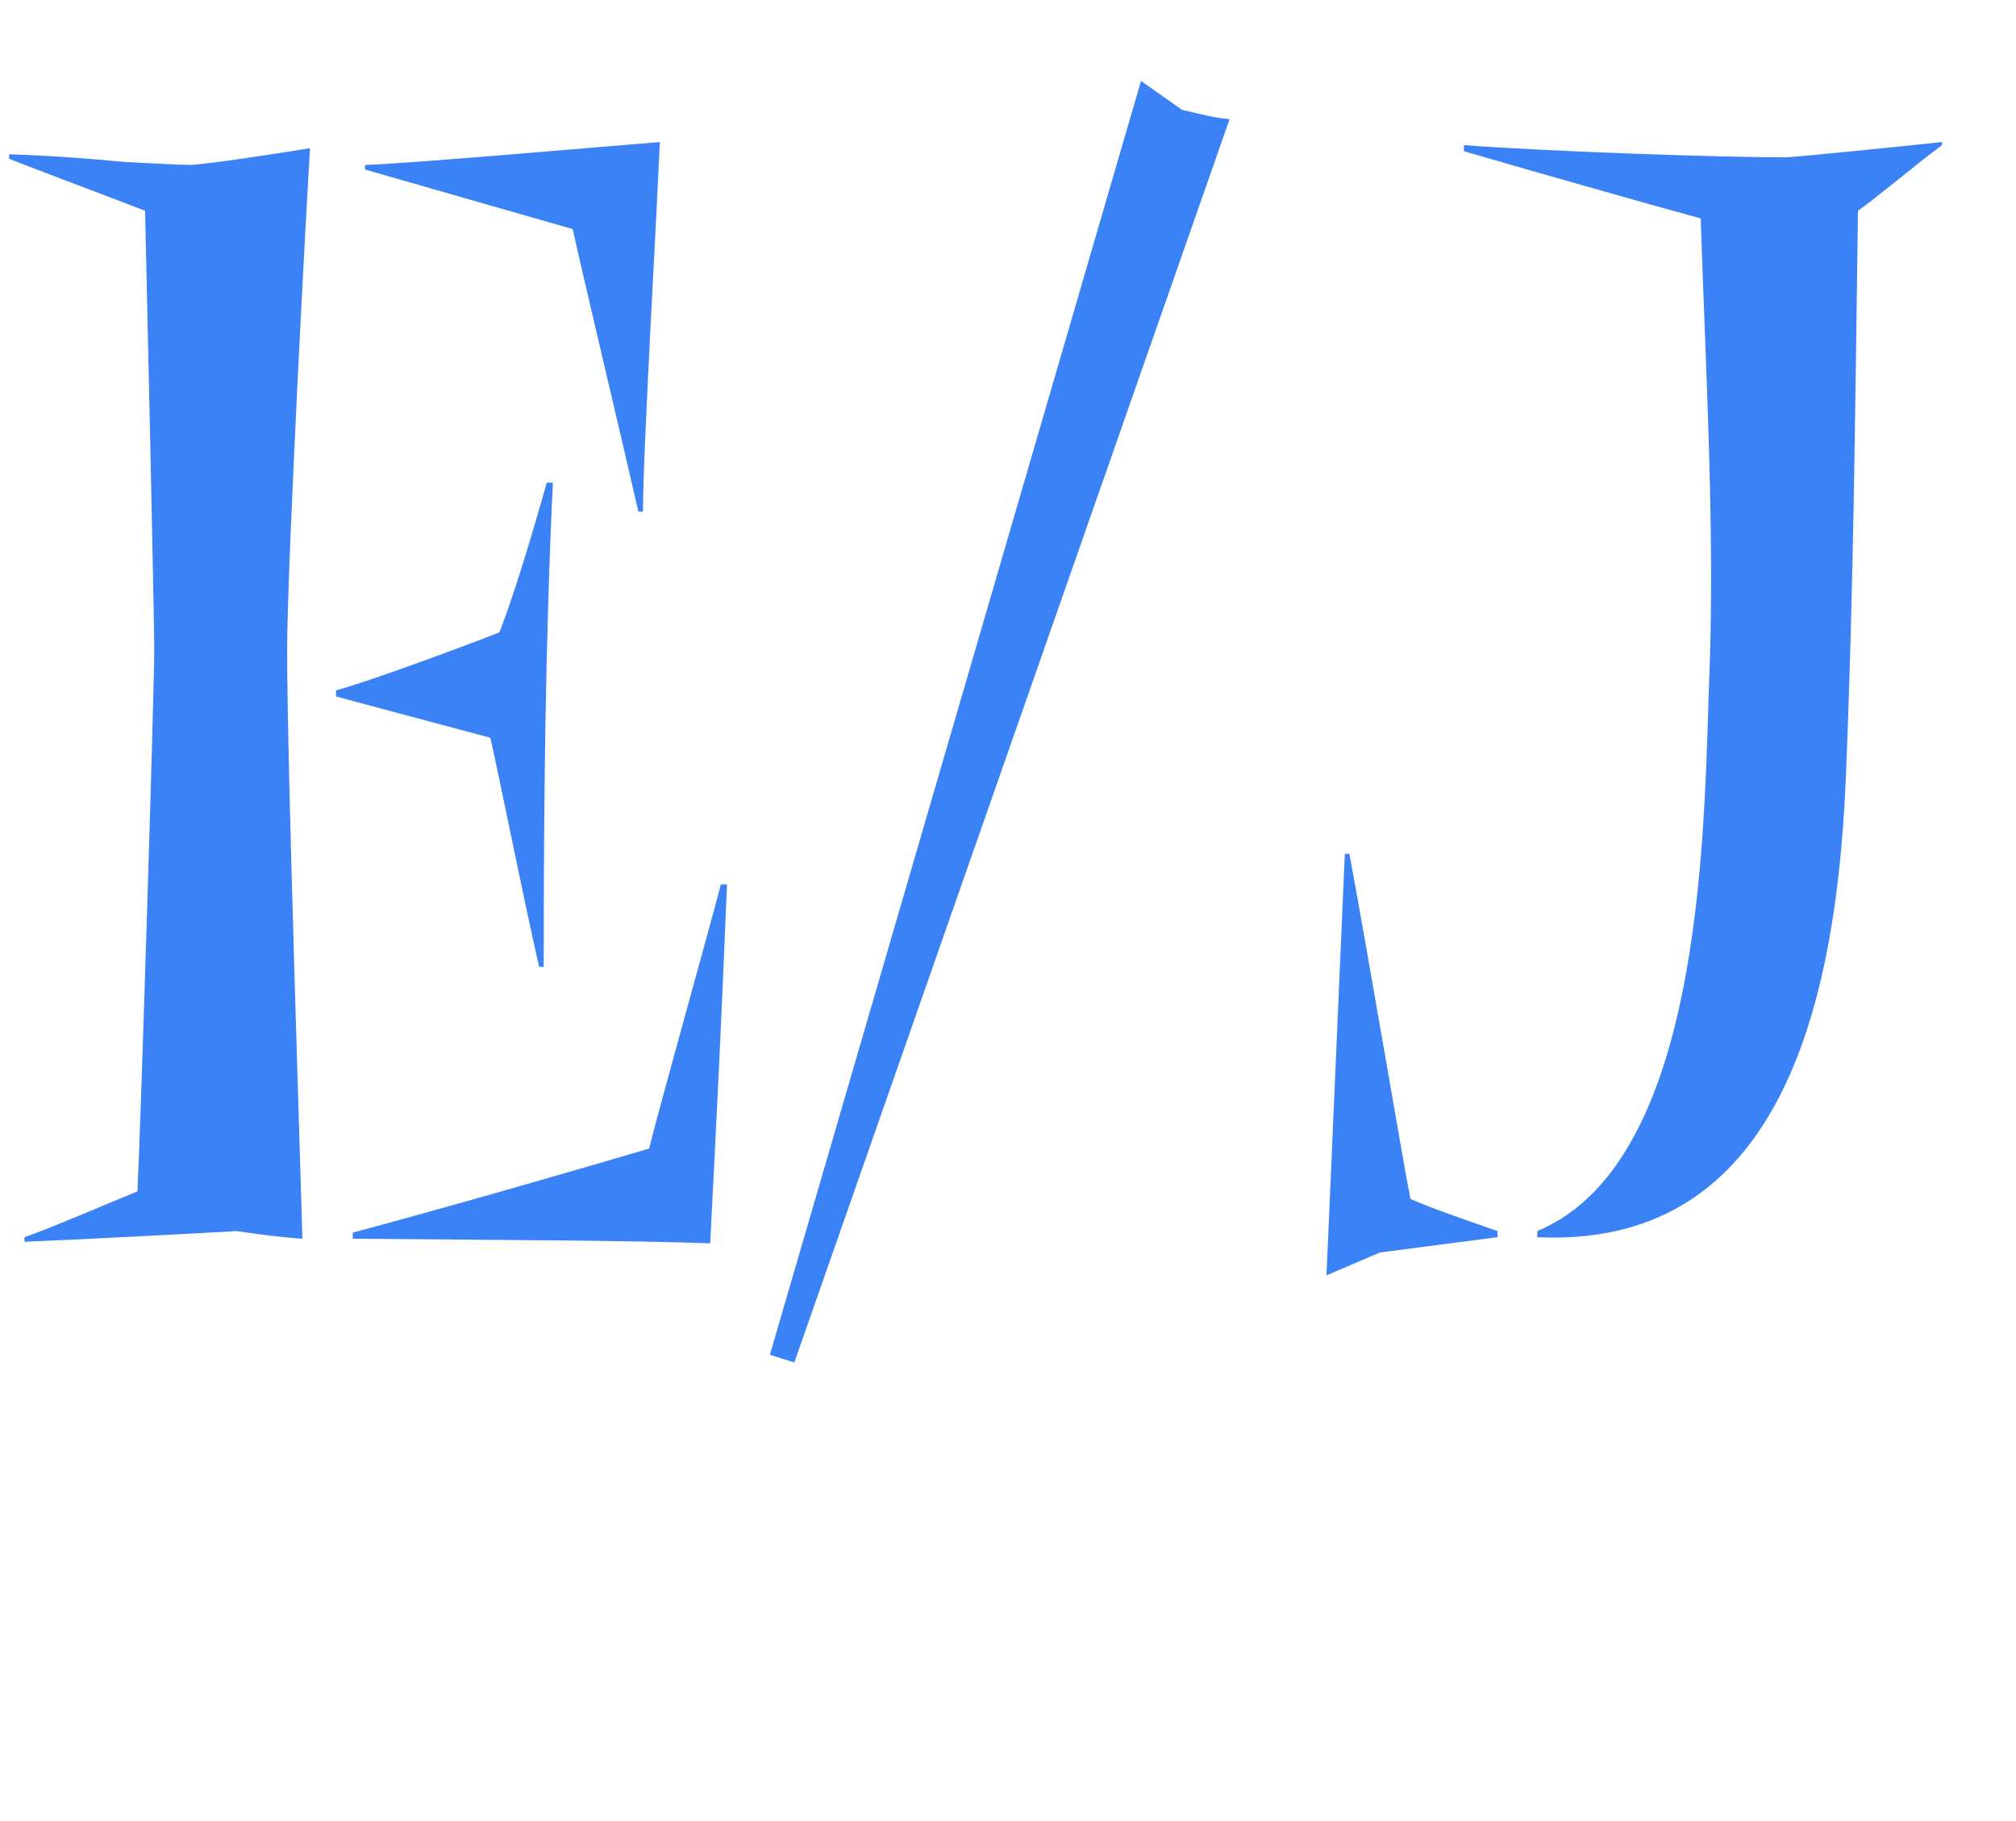 <svg width="330" height="298" viewBox="0 0 330 298" fill="none" xmlns="http://www.w3.org/2000/svg">
<path d="M105.25 83.75C105.25 73.75 107.5 35.75 108 23.25C101.5 23.75 67.5 26.75 59.75 27V27.75L93.75 37.5C94.75 42.25 102.75 76 104.5 83.75H105.25ZM89 158.25C89 132 89.25 105.25 90.5 79H89.5C86.75 88.75 84 97.75 81.75 103.5C74.75 106.25 59.75 111.75 55 113V114L80.25 120.75C81.25 124.75 85.5 146.25 88.25 158.25H89ZM118 144.75C116 152.5 108.25 180 106.25 188C97.75 190.5 75.5 197 57.75 201.75V202.75C85.25 203 101.5 203 116.25 203.5C117.5 179 118 169.25 119 144.75H118ZM47 106.5C47 92.25 50.25 32 50.75 24.25C44.75 25.25 34.75 26.75 31.25 27C29.5 27 25.5 26.75 20.25 26.5C15.25 26 8.75 25.5 1.5 25.25V26C7.25 28.25 19.25 32.75 23.75 34.5C24 45.5 25.25 100.75 25.25 106.5C25.25 112.75 23 185.5 22.5 195C18.75 196.5 9 200.75 4 202.5V203.25C10.75 203 34.75 201.75 38.75 201.5C40.5 201.75 45.5 202.5 49.5 202.75C49.25 192.75 47 125.5 47 106.5ZM186.773 13.25L126.023 221.75L130.023 223L201.273 19.5C198.273 19.25 196.023 18.5 193.523 18L186.773 13.25ZM239.635 24.75C251.635 28.25 271.885 34 278.385 35.75C279.135 58.75 280.635 85 279.885 108.25C278.885 132 279.885 189.75 251.635 201.5V202.5C289.135 204.25 300.385 169.25 302.135 127.5C303.385 97.5 303.635 70 304.135 34.5C307.635 32 312.885 27.5 317.885 23.75V23.25C310.885 24 296.135 25.5 292.385 25.75C280.885 25.75 252.635 24.75 239.635 23.75V24.75ZM217.135 208.75L225.885 205L245.135 202.5V201.5C240.885 200 234.885 198 230.885 196.25C229.885 191.5 224.135 157.25 220.885 139.75H220.135L217.135 208.75Z" fill="#3B82F6"/>
</svg>
